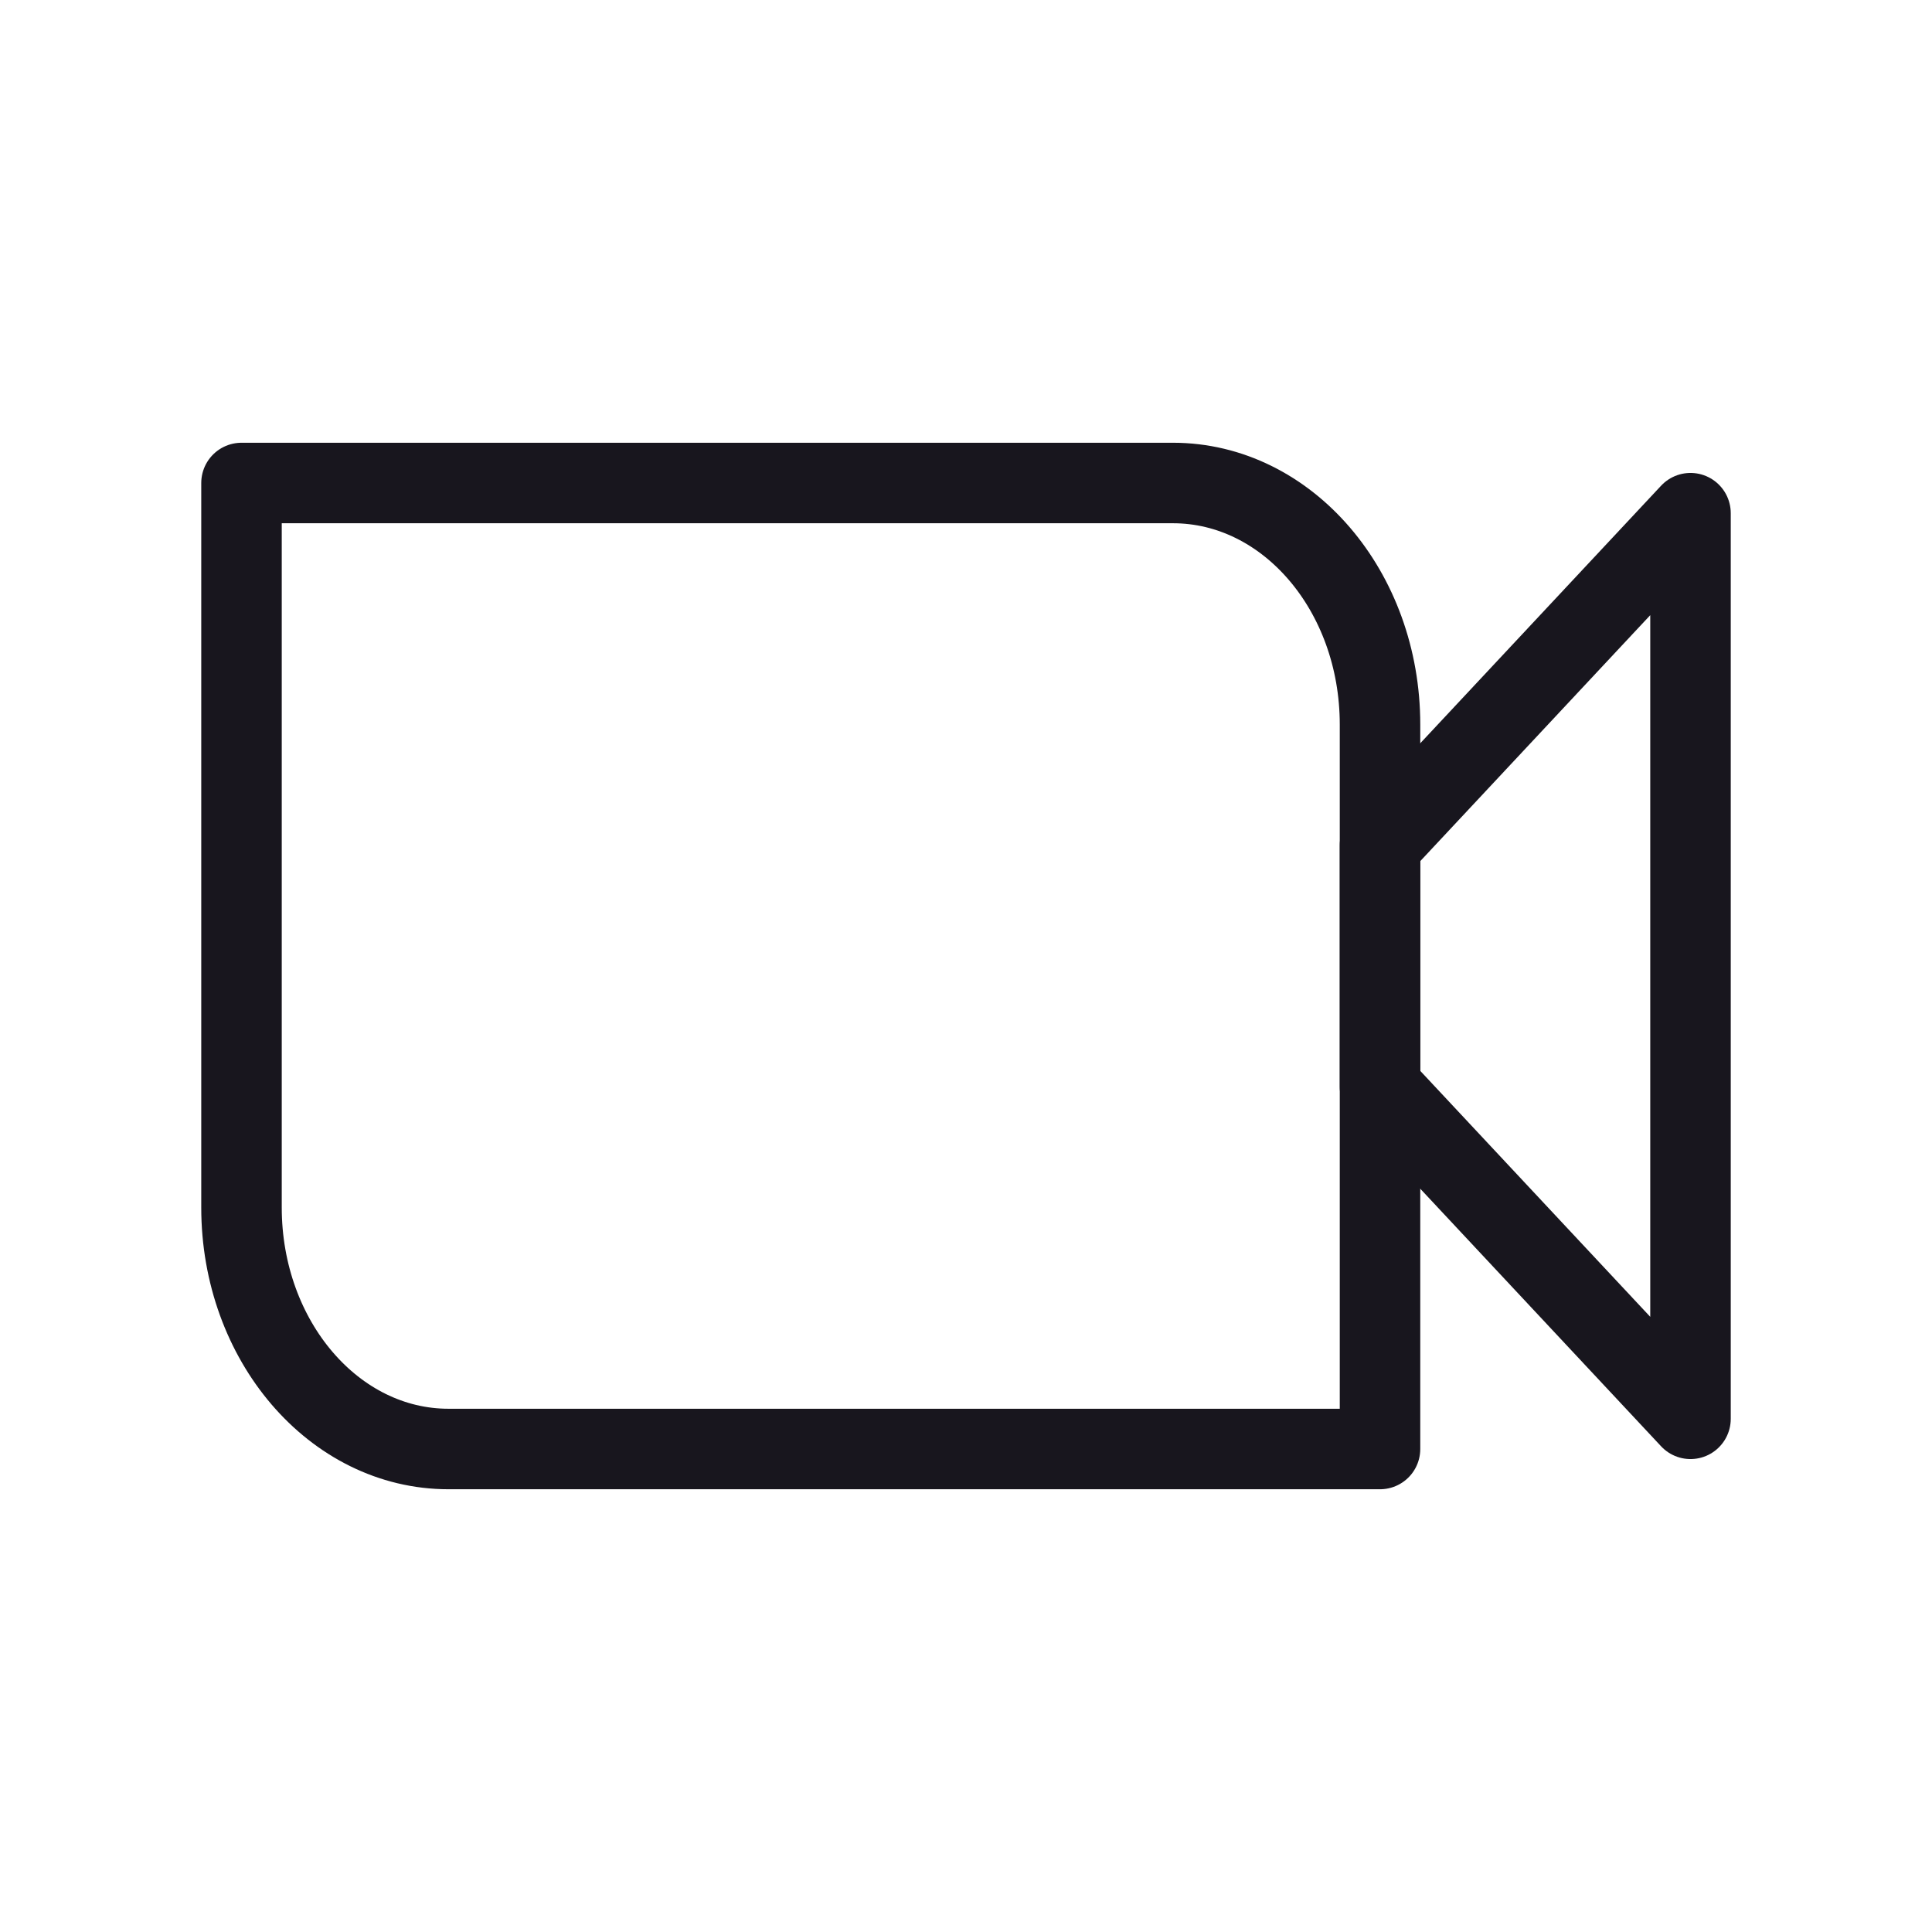 <svg width="24" height="24" viewBox="0 0 24 24" fill="none" xmlns="http://www.w3.org/2000/svg">
<path d="M3 6H14.571C15.992 6 17.143 7.343 17.143 9V18H5.571C4.151 18 3 16.657 3 15V6Z" stroke="#18161E" stroke-linecap="round" stroke-linejoin="round"/>
<path d="M17.143 10.5L21 6.375V17.625L17.143 13.5V10.5Z" stroke="#18161E" stroke-linecap="round" stroke-linejoin="round"/>
</svg>
